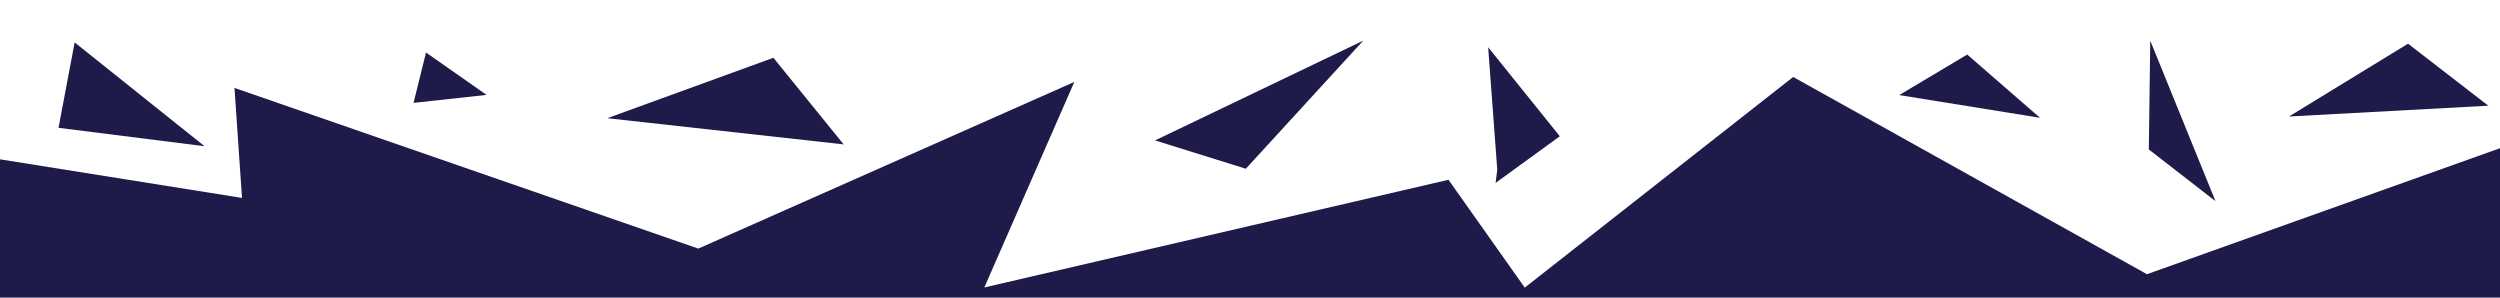 <?xml version="1.0" encoding="UTF-8" standalone="no"?>
<!-- Created with Inkscape (http://www.inkscape.org/) -->

<svg
   width="210mm"
   height="25mm"
   viewBox="0 0 210 25"
   version="1.1"
   id="svg1"
   xmlns="http://www.w3.org/2000/svg"
   xmlns:svg="http://www.w3.org/2000/svg">
  <defs
     id="defs1" />
  <g
     id="layer1">
    <path
       style="fill:#1e1b4b;fill-opacity:1;stroke-width:0.344;stroke-linecap:round"
       d="m 229.851,21.104 c -3.272,0 -17.334,-9.553 -17.334,-9.553 L 180.344,23.033 150.627,6.465 128.08,24.159 121.673,15.101 82.683,24.147 90.244,6.881 58.658,20.882 19.696,7.385 20.328,16.625 -1.424,13.156 -0.122,52.163 214.721,50.497 Z"
       id="path1" />
    <path
       style="fill:#1e1b4b;fill-opacity:1;stroke-width:0.344;stroke-linecap:round"
       d="m 209.018,8.879 -6.744,-5.209 -9.999,6.116 z"
       id="path2" />
    <path
       style="fill:#1e1b4b;fill-opacity:1;stroke-width:0.344;stroke-linecap:round"
       d="m 125.632,15.363 0.137,-1.116 -0.764,-10.279 6.02,7.478 z"
       id="path3" />
    <path
       style="fill:#1e1b4b;fill-opacity:1;stroke-width:0.344;stroke-linecap:round"
       d="m 70.865,12.128 -19.853,-2.199 13.954,-5.076 z"
       id="path4" />
    <path
       style="fill:#1e1b4b;fill-opacity:1;stroke-width:0.344;stroke-linecap:round"
       d="M 6.271,3.563 17.183,12.283 4.916,10.737 Z"
       id="path5" />
    <path
       style="fill:#1e1b4b;fill-opacity:1;stroke-width:0.344;stroke-linecap:round"
       d="M 180.622,3.416 186.101,16.897 180.501,12.554 Z"
       id="path6" />
    <path
       style="fill:#1e1b4b;fill-opacity:1;stroke-width:0.344;stroke-linecap:round"
       d="m 165.246,4.582 6.115,5.313 -11.826,-1.908 z"
       id="path7" />
    <path
       style="fill:#1e1b4b;fill-opacity:1;stroke-width:0.344;stroke-linecap:round"
       d="M 104.65,14.174 114.511,3.414 97.021,11.795 Z"
       id="path8" />
    <path
       style="fill:#1e1b4b;fill-opacity:1;stroke-width:0.344;stroke-linecap:round"
       d="m 35.785,4.412 5.083,3.559 -6.131,0.671 z"
       id="path9" />
  </g>
</svg>
